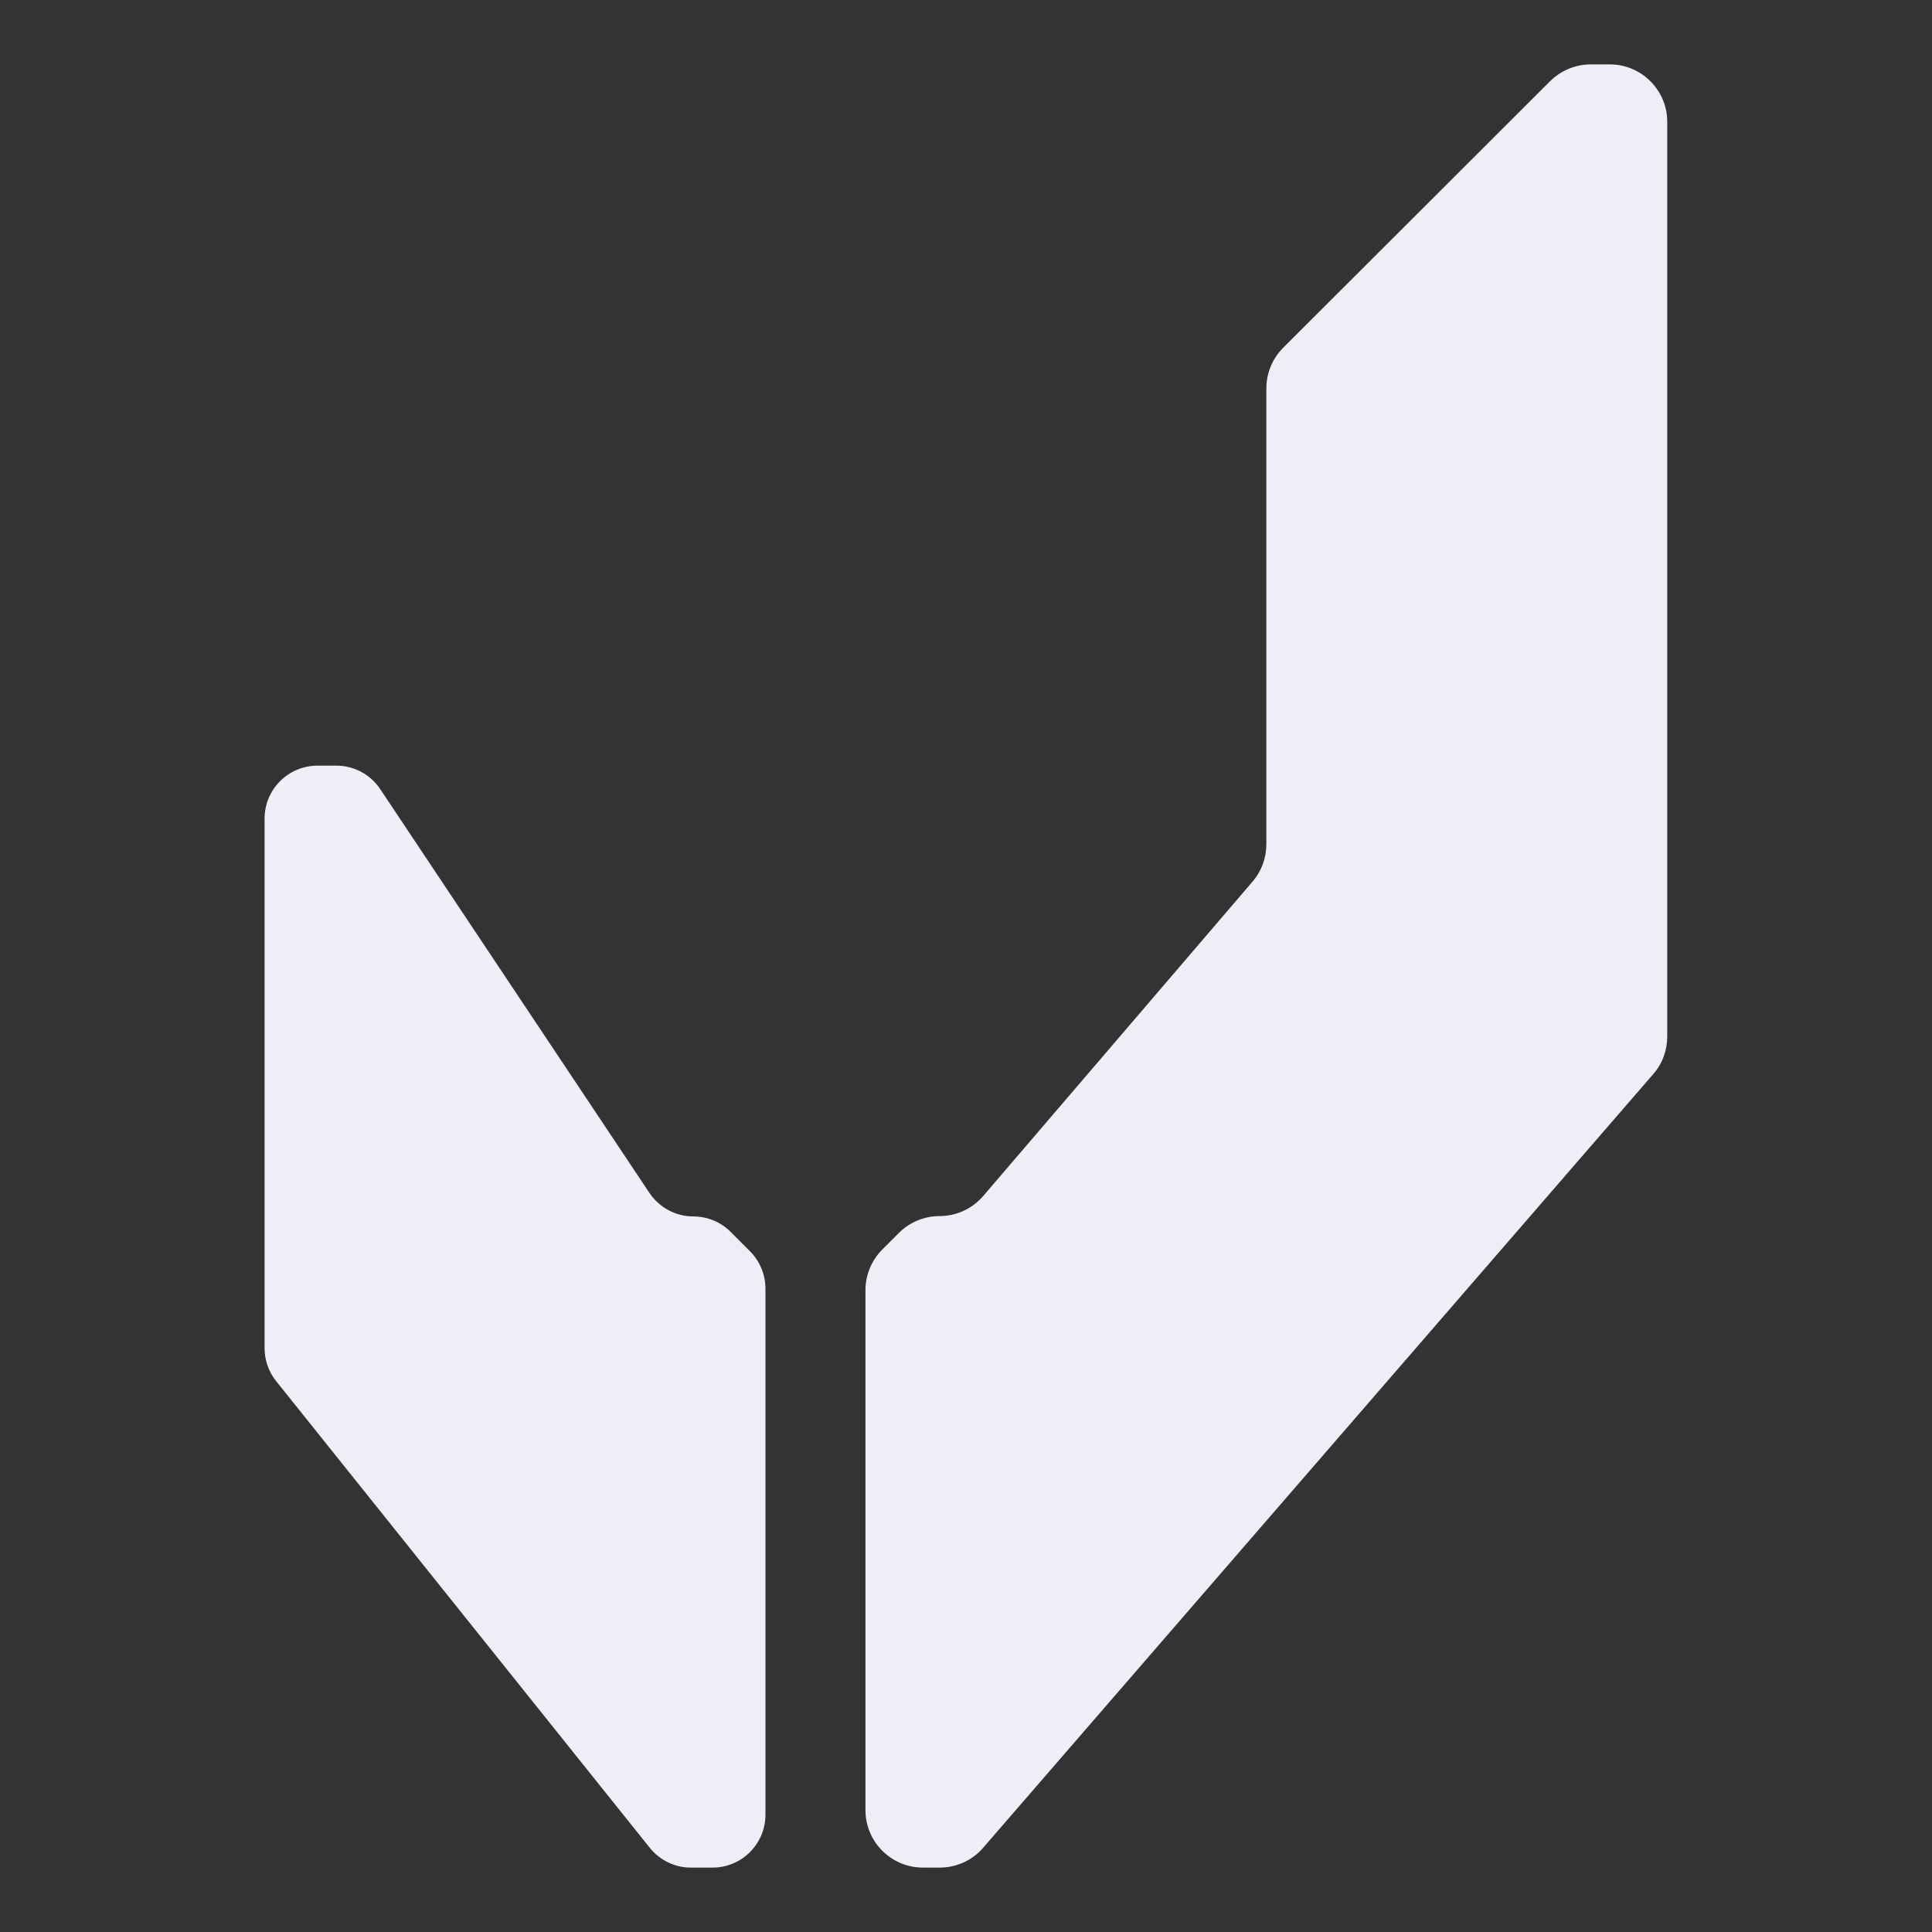 <?xml version="1.0" encoding="utf-8"?>
<!-- Generator: Adobe Illustrator 26.0.3, SVG Export Plug-In . SVG Version: 6.00 Build 0)  -->
<svg version="1.1" id="Camada_1" xmlns="http://www.w3.org/2000/svg" xmlns:xlink="http://www.w3.org/1999/xlink" x="0px" y="0px"
	 viewBox="0 0 1080 1080" style="enable-background:new 0 0 1080 1080;" xml:space="preserve">
<rect x="0" y="0" width="1080" height="1080" fill="#333333" stroke="none"/>
<style type="text/css">
	.st0{display:none;}
	.st1{display:inline;fill:#171717;}
	.st2{display:inline;}
	.st3{display:none;fill:#E8E8E8;}
	.st4{fill:#E8E8E8;}
	.st5{display:inline;fill:#FEFEFE;}
	.st6{display:none;fill:#B51918;}
	.st7{fill:#171717;}
	.st8{fill:#EFEFF8;}
	.st9{fill:url(#SVGID_1_);}
	.st10{fill:url(#SVGID_00000108991573285258205510000007295328017868572855_);}
	.st11{fill:url(#SVGID_00000168806790416494815560000017586142536353699517_);}
	.st12{fill:url(#SVGID_00000061458888976595936470000004073826182449455495_);}
	.st13{fill:url(#SVGID_00000126300987376500312210000001503514479569931648_);}
	.st14{fill:url(#SVGID_00000065775109114081153700000017755981721140160647_);}
	.st15{fill:#EEEEF7;}
</style>
<g id="Background">
	<g class="st0">
		<rect y="1188" class="st1" width="1080" height="1080"/>
		<g id="_x33__00000127748803723013265490000015382611978663288242_" class="st2">
			<g id="_x31__00000174581715163431827920000012997241642430135688_">
				<path class="st3" d="M549,1782l-72-90v-108h18l64.8,81l7.2,9v108H549z"/>
				<path class="st4" d="M702,1458.1l-54,53.9v90l-54,63h-9l-9,9v108h18l126-145.5V1458L702,1458.1z"/>
				<path class="st4" d="M540,1782l-72-90v-108h18l54,81h9l9,9v108H540z"/>
			</g>
			<g class="st0">
				<path class="st5" d="M564.8,1782l-87.9-97v-102.8h9.4l87.3,96.4V1782H564.8z"/>
				<path class="st5" d="M710,1439.9l-60.9,67.2v96.4l-52.7,58.2h-8.2l-9.4,10.3v110h9.4L720,1636.5v-196.6H710z"/>
			</g>
			<path class="st6" d="M558.2,1782l-87.9-97v-102.8h9.4l87.3,96.4V1782H558.2z"/>
		</g>
	</g>
</g>
<g id="Camada_3">
	<rect y="1188" class="st7" width="1080" height="1080"/>
	<g id="_x31__00000139270711614873355840000014537490577410328704_">
		<path class="st8" d="M1897.9,36.2l-168,167.8v280l-168,196h-28l-28,28v336h56l392-452.6V36L1897.9,36.2z"/>
		<path class="st8" d="M1393.9,1044l-224-280V428h56l168,252h28l28,28v336H1393.9z"/>
	</g>
	<g id="_x31__00000133506010803900314890000001409638405008207495_">
		<linearGradient id="SVGID_1_" gradientUnits="userSpaceOnUse" x1="-820.317" y1="93.848" x2="-274.51" y2="-835.184">
			<stop  offset="5.586592e-03" style="stop-color:#733BE0"/>
			<stop  offset="1" style="stop-color:#FF459A"/>
		</linearGradient>
		<path class="st9" d="M-337-995l-168,167.8v280l-168,196h-28l-28,28v336h56l392-452.6v-555.4L-337-995z"/>
		
			<linearGradient id="SVGID_00000019678429116909974770000003540383373718801801_" gradientUnits="userSpaceOnUse" x1="-1068.057" y1="-51.699" x2="-522.25" y2="-980.731">
			<stop  offset="5.586592e-03" style="stop-color:#733BE0"/>
			<stop  offset="1" style="stop-color:#FF459A"/>
		</linearGradient>
		<path style="fill:url(#SVGID_00000019678429116909974770000003540383373718801801_);" d="M-841,12.8l-224-280v-336h56l168,252h28
			l28,28v336H-841z"/>
	</g>
	<g id="_x31__00000147208927950966127510000008673722464630242490_">
		
			<linearGradient id="SVGID_00000119839744307299268500000011510098554182126232_" gradientUnits="userSpaceOnUse" x1="392.675" y1="26.462" x2="938.481" y2="-902.57">
			<stop  offset="5.586592e-03" style="stop-color:#FD029C"/>
			<stop  offset="1" style="stop-color:#00CCFF"/>
		</linearGradient>
		<path style="fill:url(#SVGID_00000119839744307299268500000011510098554182126232_);" d="M876-1062.4L708-894.6v280l-168,196h-28
			l-28,28v336h56l392-452.6v-555.4L876-1062.4z"/>
		
			<linearGradient id="SVGID_00000042701695563565362660000011288564065650352550_" gradientUnits="userSpaceOnUse" x1="144.935" y1="-119.085" x2="690.741" y2="-1048.117">
			<stop  offset="5.586592e-03" style="stop-color:#FD029C"/>
			<stop  offset="1" style="stop-color:#00CCFF"/>
		</linearGradient>
		<path style="fill:url(#SVGID_00000042701695563565362660000011288564065650352550_);" d="M372-54.6l-224-280v-336h56l168,252h28
			l28,28v336L372-54.6L372-54.6z"/>
	</g>
	<g id="_x31__00000150090863685269688670000011493178806946414773_">
		
			<linearGradient id="SVGID_00000008843984600653203440000012108625224475291569_" gradientUnits="userSpaceOnUse" x1="-764.306" y1="1101.829" x2="-218.499" y2="172.797">
			<stop  offset="0" style="stop-color:#FFC627"/>
			<stop  offset="1" style="stop-color:#FF459A"/>
		</linearGradient>
		<path style="fill:url(#SVGID_00000008843984600653203440000012108625224475291569_);" d="M-281,13l-168,167.8v280l-168,196h-28
			l-28,28v336h56l392-452.6V12.8L-281,13z"/>
		
			<linearGradient id="SVGID_00000109030255114413803410000011145478942052021121_" gradientUnits="userSpaceOnUse" x1="-1012.045" y1="956.282" x2="-466.239" y2="27.249">
			<stop  offset="0" style="stop-color:#FFC627"/>
			<stop  offset="1" style="stop-color:#FF459A"/>
		</linearGradient>
		<path style="fill:url(#SVGID_00000109030255114413803410000011145478942052021121_);" d="M-785,1020.8l-224-280v-336h56l168,252
			h28l28,28v336H-785z"/>
	</g>
	<g id="_x31__00000117646146264222488900000006283032772128649096_">
		<path class="st4" d="M707.6,1476.6l-83.8,83.7V1700l-83.8,97.8h-14l-14,14v167.7h28l195.6-225.8v-277.1H707.6z"/>
		<path class="st4" d="M456.2,1979.5l-111.8-139.7v-167.6h27.9l83.8,125.7h14l14,14v167.6H456.2z"/>
	</g>
</g>
<g id="Camada_2_00000153682094331596122960000012858509133965788602_">
	<g id="_x33_">
		<g class="st0">
			<path class="st5" d="M533,1935l-136.4-150.6v-159.6h14.5l135.5,149.6V1935H533z"/>
			<path class="st5" d="M758.5,1404L664,1508.4V1658l-81.9,90.4h-12.7l-14.5,16V1935h14.5L774,1709.2V1404H758.5z"/>
		</g>
		<path class="st6" d="M522.9,1935l-136.4-150.6v-159.6H401l135.5,149.6V1935H522.9z"/>
	</g>
</g>
<g id="_x31__00000161609849781131395360000011965769172277359802_">
	<path class="st15" d="M866.5,45.4l-149.2,149c-6,6-9.4,14.2-9.4,22.7v254.8c0,7.7-2.7,15.1-7.7,20.9L549.6,668.6
		c-6.1,7.1-15,11.2-24.4,11.2h0c-8.5,0-16.7,3.4-22.7,9.4l-9.3,9.3c-6,6-9.4,14.2-9.4,22.7v290.7c0,17.7,14.4,32.1,32.1,32.1h9.4
		c9.3,0,18.2-4,24.3-11.1l374.6-432.5c5.1-5.8,7.8-13.3,7.8-21V68.1c0-17.7-14.4-32.1-32.1-32.1h-10.7
		C880.7,36,872.6,39.4,866.5,45.4z"/>
	<path class="st15" d="M363.2,1032.9L154.4,772.1c-4.2-5.2-6.5-11.8-6.5-18.5v-296c0-16.3,13.2-29.6,29.6-29.6H188
		c9.9,0,19.1,4.9,24.6,13.2l150.4,225.6c5.5,8.2,14.7,13.2,24.6,13.2h0c7.8,0,15.4,3.1,20.9,8.7l10.7,10.7
		c5.5,5.5,8.7,13.1,8.7,20.9v294.1c0,16.3-13.2,29.6-29.6,29.6h-12.2C377.3,1044,368.8,1039.9,363.2,1032.9z"/>
</g>
</svg>
